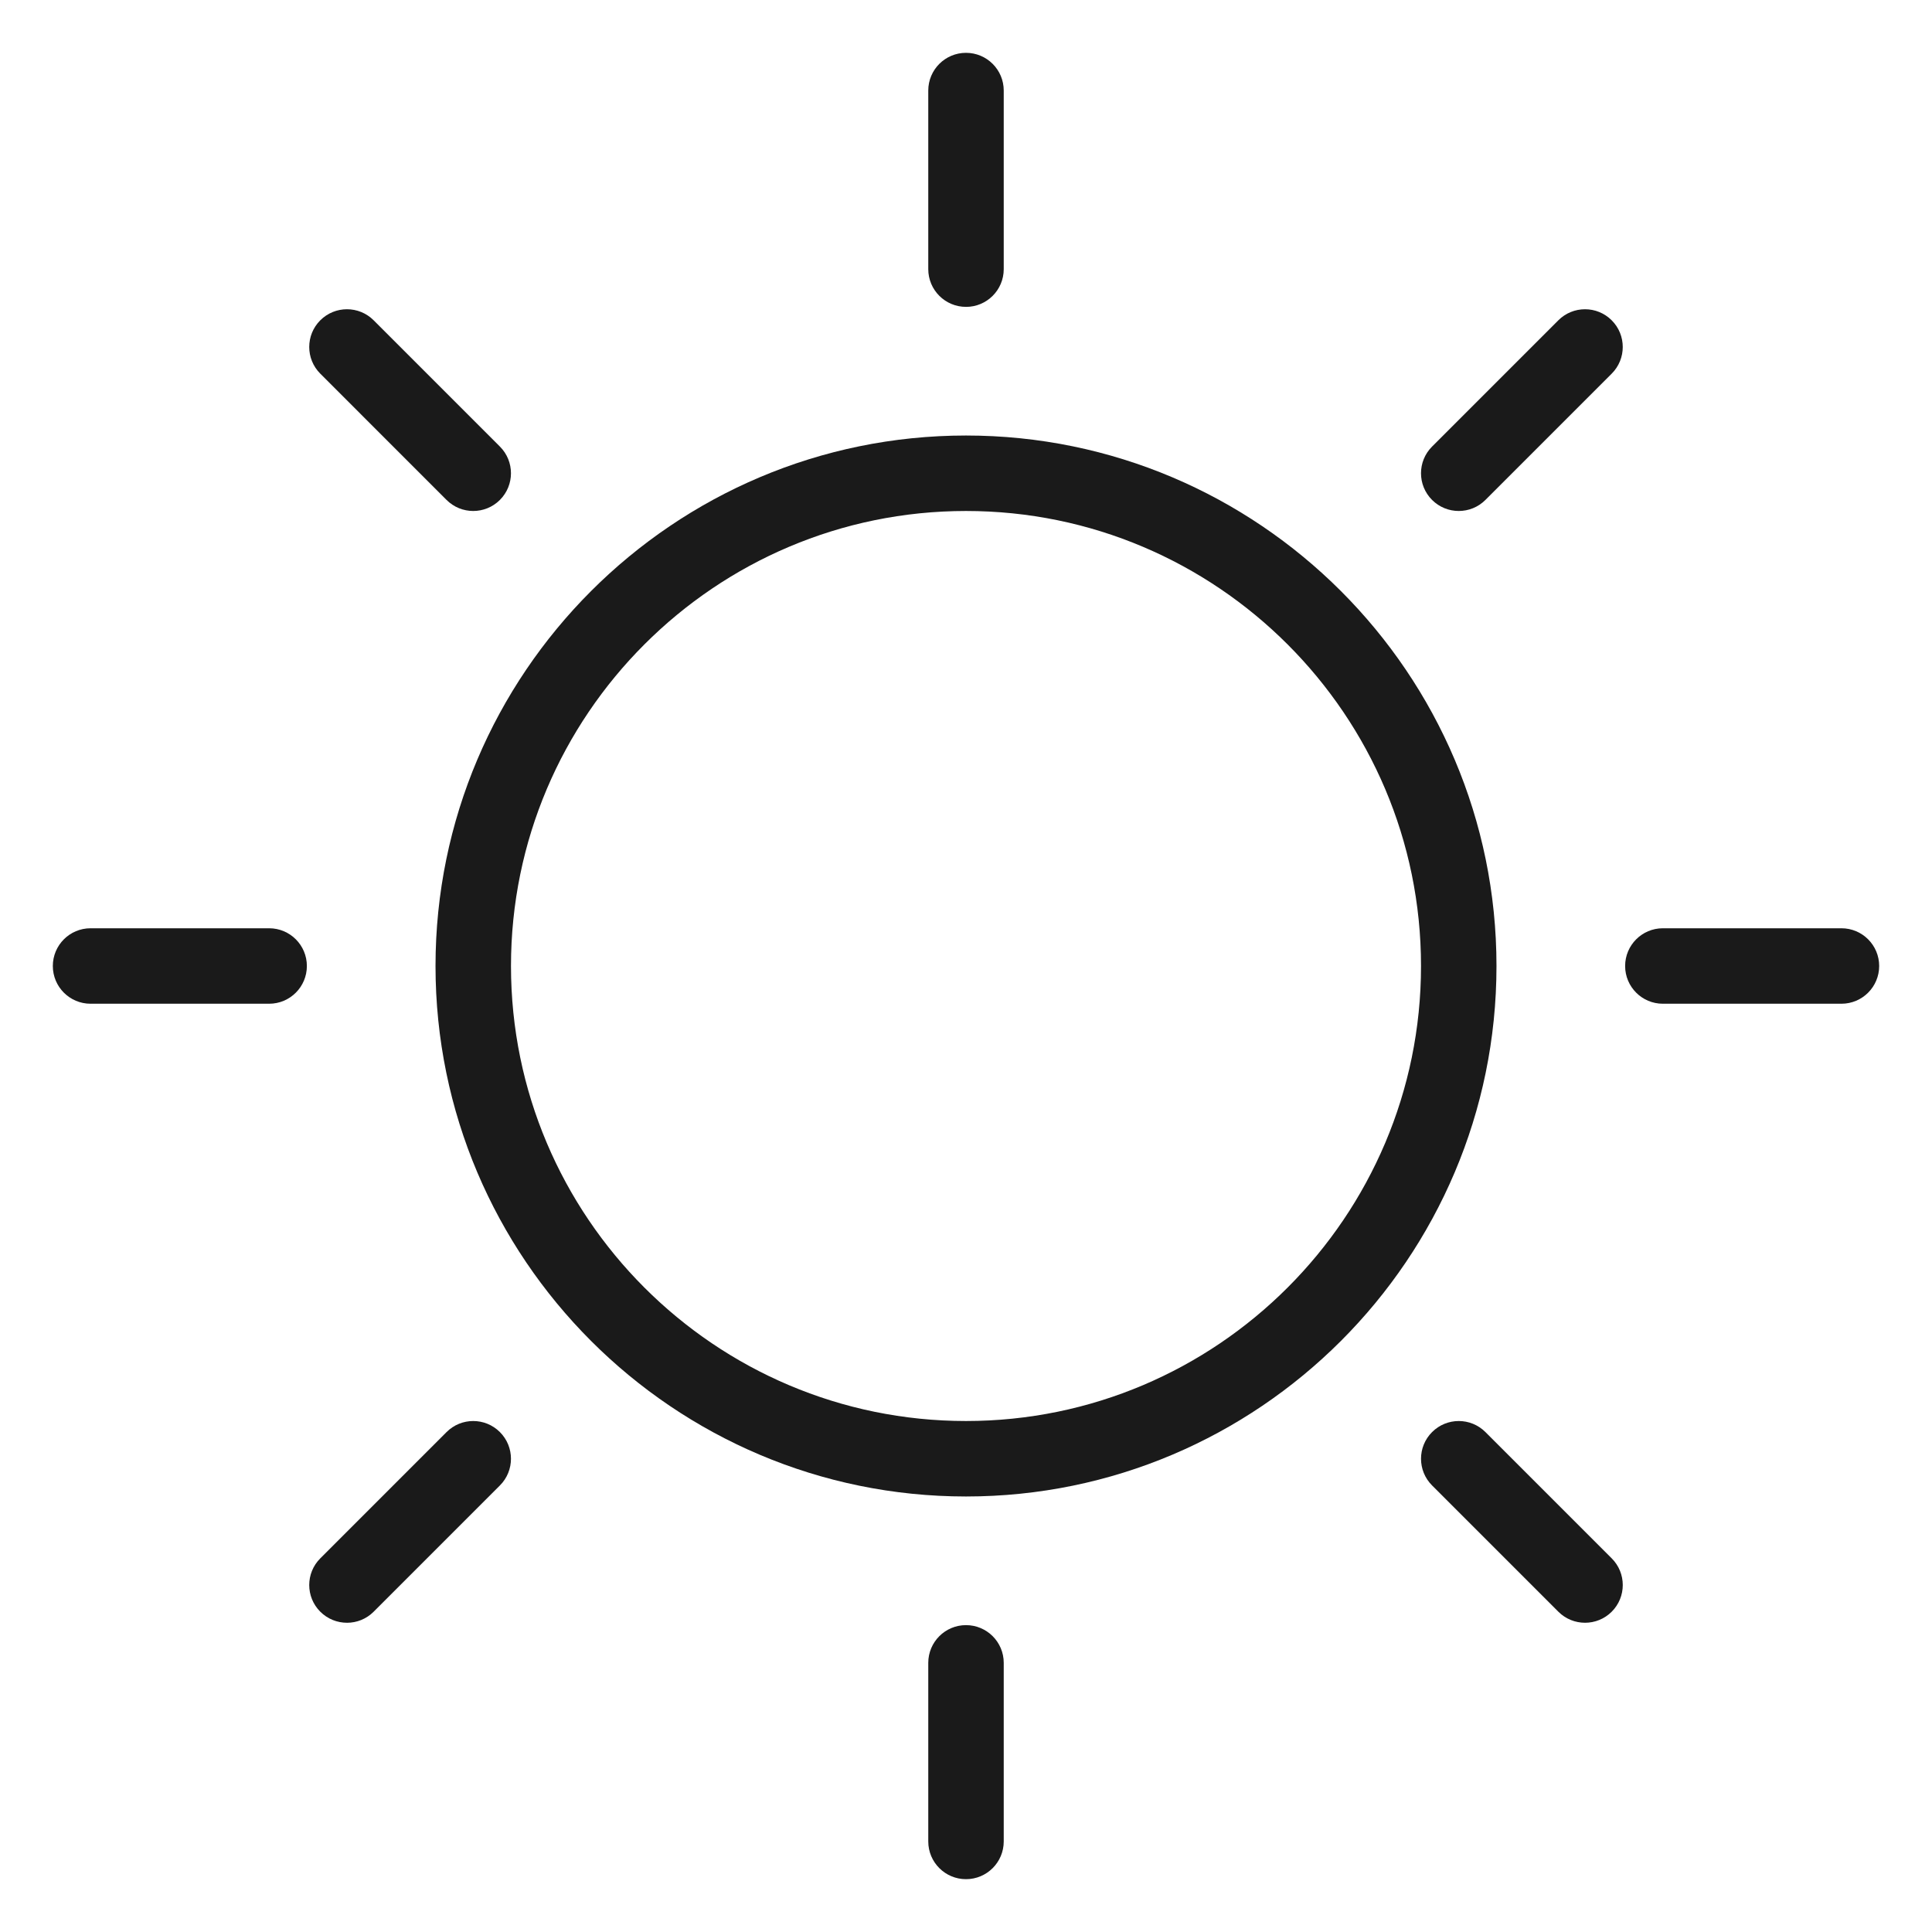 <?xml version="1.0" encoding="UTF-8"?>
<svg id="Layer_2" data-name="Layer 2" xmlns="http://www.w3.org/2000/svg" width="128" height="128" viewBox="0 0 128 128">
  <defs>
    <style>
      .cls-1 {
        fill: none;
      }

      .cls-1, .cls-2 {
        stroke-width: 0px;
      }

      .cls-2 {
        fill: #1a1a1a;
      }
    </style>
  </defs>
  <g id="Layer_1-2" data-name="Layer 1">
    <g>
      <g>
        <path class="cls-2" d="M64,99.146c-19.38,0-35.146-15.767-35.146-35.146,0-19.379,15.767-35.146,35.146-35.146s35.146,15.767,35.146,35.146c0,19.38-15.767,35.146-35.146,35.146ZM64,33.854c-16.623,0-30.146,13.523-30.146,30.146,0,16.623,13.523,30.146,30.146,30.146s30.146-13.523,30.146-30.146c0-16.623-13.523-30.146-30.146-30.146Z"/>
        <path class="cls-2" d="M64,20.331c-1.381,0-2.5-1.119-2.5-2.5V6c0-1.381,1.119-2.5,2.5-2.5s2.5,1.119,2.5,2.5v11.832c0,1.381-1.119,2.5-2.5,2.5Z"/>
        <path class="cls-2" d="M96.646,33.854c-.64,0-1.279-.244-1.768-.732-.977-.976-.977-2.559,0-3.535l8.366-8.366c.977-.977,2.559-.977,3.535,0,.977.976.977,2.559,0,3.535l-8.366,8.366c-.488.488-1.128.732-1.768.732Z"/>
        <path class="cls-2" d="M122,66.5h-11.831c-1.381,0-2.5-1.119-2.5-2.5s1.119-2.5,2.5-2.5h11.831c1.381,0,2.5,1.119,2.5,2.5s-1.119,2.5-2.5,2.5Z"/>
        <path class="cls-2" d="M105.013,107.512c-.64,0-1.279-.244-1.768-.732l-8.366-8.366c-.977-.976-.977-2.559,0-3.535.977-.977,2.559-.976,3.535-0l8.366,8.366c.977.976.977,2.559,0,3.535-.488.488-1.128.732-1.768.732Z"/>
        <path class="cls-2" d="M64,124.5c-1.381,0-2.5-1.119-2.5-2.5v-11.831c0-1.381,1.119-2.5,2.5-2.5s2.5,1.119,2.5,2.5v11.831c0,1.381-1.119,2.5-2.5,2.5Z"/>
        <path class="cls-2" d="M22.988,107.512c-.64,0-1.279-.244-1.768-.732-.977-.976-.977-2.559,0-3.535l8.365-8.366c.977-.977,2.559-.976,3.535-0.0.977.977.977,2.56,0,3.536l-8.365,8.366c-.488.488-1.128.732-1.768.732Z"/>
        <path class="cls-2" d="M17.831,66.5H6c-1.381,0-2.5-1.119-2.5-2.5s1.119-2.5,2.5-2.5h11.831c1.381,0,2.5,1.119,2.5,2.5s-1.119,2.5-2.5,2.5Z"/>
        <path class="cls-2" d="M31.353,33.854c-.64,0-1.279-.244-1.768-.732l-8.365-8.366c-.977-.976-.977-2.559,0-3.536.977-.976,2.559-.976,3.535 0l8.365,8.366c.977.976.977,2.559,0,3.536-.488.488-1.128.732-1.768.732Z"/>
      </g>
      <rect class="cls-1" width="128" height="128"/>
    </g>
  </g>
</svg>